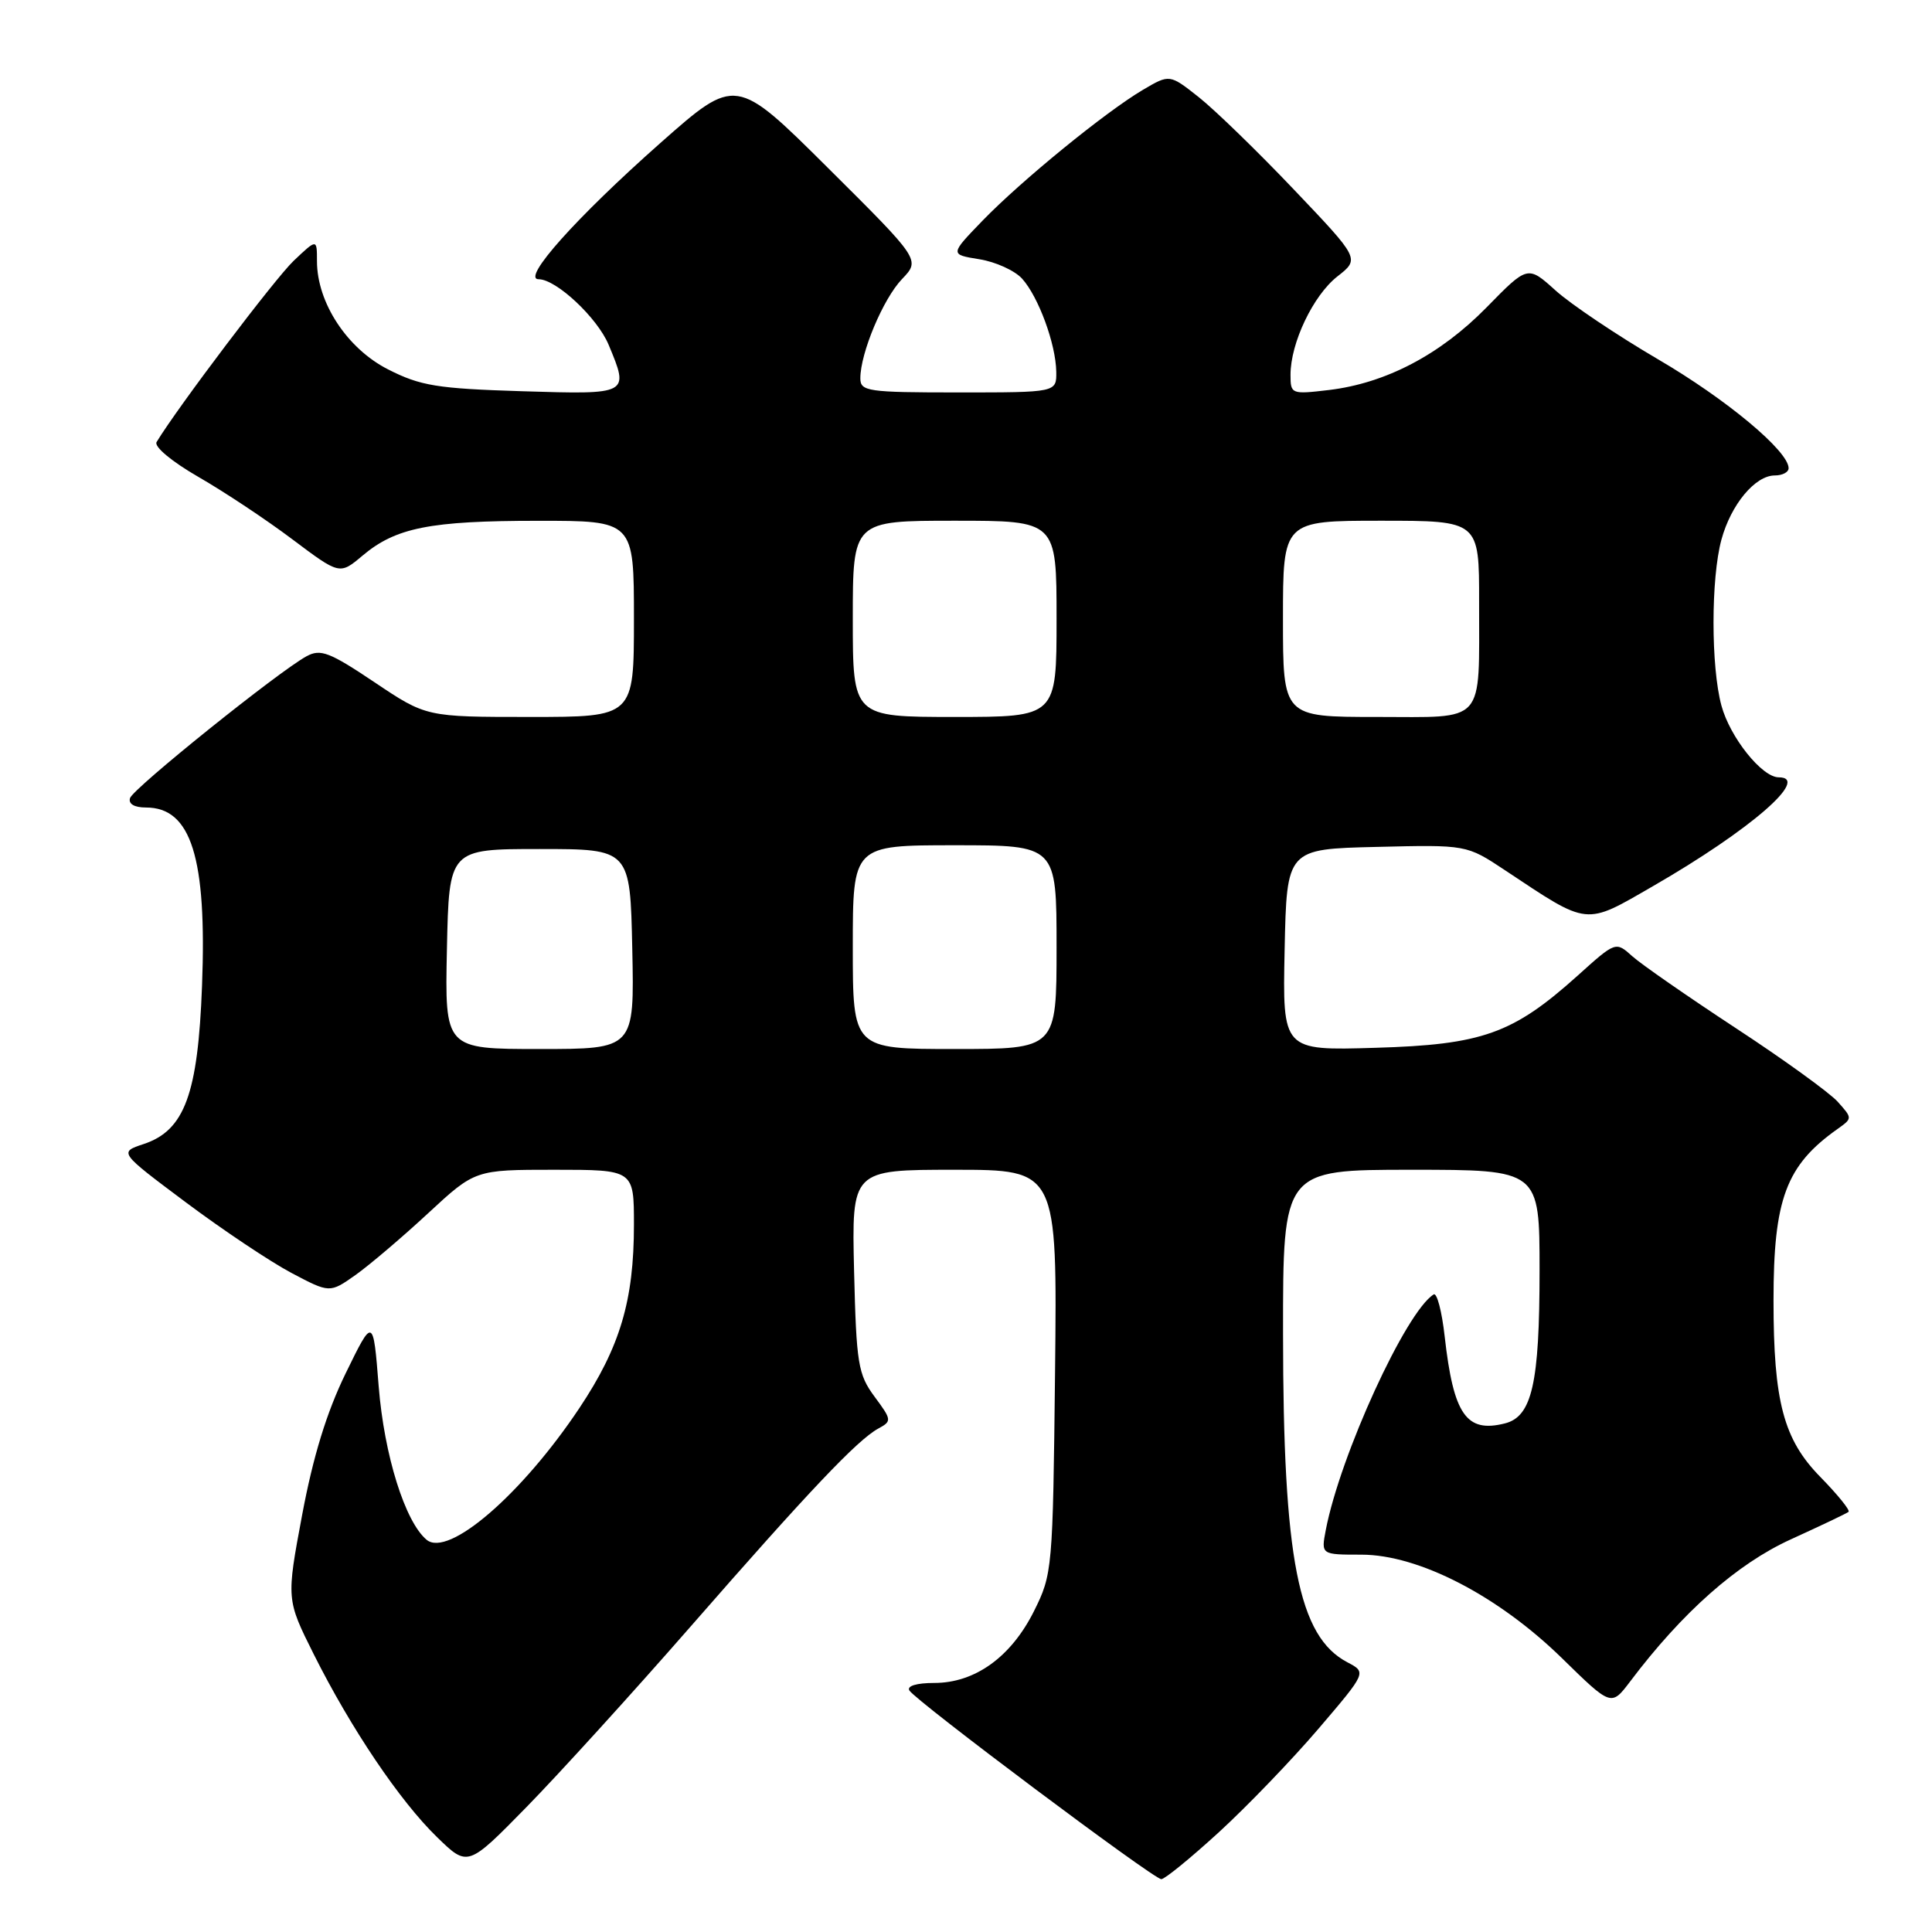 <?xml version="1.0" encoding="UTF-8" standalone="no"?>
<!DOCTYPE svg PUBLIC "-//W3C//DTD SVG 1.1//EN" "http://www.w3.org/Graphics/SVG/1.1/DTD/svg11.dtd" >
<svg xmlns="http://www.w3.org/2000/svg" xmlns:xlink="http://www.w3.org/1999/xlink" version="1.1" viewBox="0 0 256 256">
 <g >
 <path fill="currentColor"
d=" M 161.54 242.75 C 165.29 239.31 171.22 233.15 174.72 229.05 C 181.08 221.60 181.08 221.60 178.55 220.27 C 172.03 216.86 170.02 206.60 170.01 176.75 C 170.00 155.00 170.00 155.00 187.00 155.00 C 204.00 155.00 204.00 155.00 204.00 168.35 C 204.00 183.31 203.00 187.71 199.40 188.61 C 194.29 189.90 192.60 187.45 191.43 177.11 C 191.06 173.77 190.40 171.25 189.97 171.52 C 186.29 173.79 177.57 192.84 175.67 202.75 C 175.05 206.00 175.05 206.00 180.39 206.00 C 187.98 206.00 198.51 211.44 207.00 219.75 C 213.50 226.11 213.50 226.11 216.00 222.81 C 222.93 213.62 230.17 207.22 237.28 203.98 C 241.25 202.17 244.70 200.53 244.94 200.33 C 245.18 200.12 243.50 198.05 241.21 195.71 C 236.33 190.74 235.00 185.73 235.00 172.31 C 235.00 158.87 236.66 154.42 243.49 149.59 C 245.47 148.18 245.47 148.18 243.49 145.97 C 242.39 144.76 236.32 140.37 230.00 136.23 C 223.68 132.08 217.51 127.80 216.29 126.71 C 214.09 124.73 214.09 124.73 209.03 129.29 C 200.47 136.98 196.41 138.43 182.22 138.84 C 169.94 139.21 169.94 139.21 170.22 125.85 C 170.50 112.50 170.50 112.50 182.41 112.22 C 194.33 111.93 194.33 111.93 199.42 115.31 C 210.62 122.75 209.92 122.68 219.08 117.39 C 231.91 109.99 239.98 103.00 235.69 103.00 C 233.47 103.00 229.24 97.71 228.10 93.50 C 226.70 88.35 226.70 76.64 228.10 71.50 C 229.37 66.84 232.57 63.00 235.17 63.00 C 236.18 63.00 237.00 62.57 237.00 62.04 C 237.00 59.77 228.76 52.90 219.65 47.58 C 214.24 44.41 208.15 40.32 206.12 38.49 C 202.43 35.16 202.43 35.16 196.97 40.74 C 190.82 47.01 183.61 50.78 176.08 51.68 C 171.11 52.27 171.00 52.22 171.00 49.66 C 171.00 45.44 174.00 39.15 177.21 36.63 C 180.19 34.30 180.19 34.30 171.46 25.13 C 166.66 20.08 160.98 14.57 158.85 12.88 C 154.98 9.82 154.98 9.82 151.45 11.90 C 146.50 14.82 135.32 23.94 130.18 29.25 C 125.86 33.72 125.86 33.72 129.76 34.35 C 131.91 34.69 134.46 35.85 135.43 36.92 C 137.60 39.32 139.90 45.57 139.96 49.25 C 140.00 52.00 140.00 52.00 127.00 52.00 C 114.96 52.00 114.00 51.86 114.00 50.13 C 114.00 46.78 117.02 39.59 119.52 36.98 C 121.96 34.43 121.96 34.43 109.73 22.27 C 97.50 10.11 97.50 10.11 87.50 18.95 C 76.35 28.82 69.04 37.00 71.37 37.00 C 73.70 37.00 79.14 42.09 80.64 45.67 C 83.40 52.29 83.43 52.28 69.16 51.84 C 57.92 51.49 55.71 51.13 51.41 48.94 C 46.00 46.19 42.00 40.10 42.00 34.60 C 42.00 31.63 42.00 31.63 38.91 34.56 C 36.43 36.92 23.54 53.96 20.75 58.57 C 20.38 59.18 22.76 61.16 26.30 63.20 C 29.71 65.16 35.31 68.88 38.75 71.47 C 45.01 76.17 45.01 76.17 48.03 73.63 C 52.44 69.91 56.98 69.01 71.25 69.01 C 84.00 69.00 84.00 69.00 84.00 82.00 C 84.00 95.00 84.00 95.00 70.24 95.00 C 56.48 95.00 56.48 95.00 49.62 90.40 C 43.67 86.41 42.47 85.95 40.63 86.95 C 36.89 88.99 17.65 104.45 17.23 105.75 C 16.99 106.52 17.79 107.00 19.35 107.00 C 25.33 107.00 27.42 113.65 26.77 130.63 C 26.23 144.98 24.46 149.79 19.04 151.59 C 15.75 152.68 15.75 152.68 24.63 159.32 C 29.51 162.97 35.79 167.17 38.60 168.66 C 43.69 171.35 43.69 171.35 47.10 168.95 C 48.97 167.62 53.30 163.94 56.72 160.77 C 62.95 155.00 62.95 155.00 73.47 155.00 C 84.00 155.00 84.00 155.00 84.00 162.28 C 84.00 172.32 82.17 178.48 76.77 186.58 C 69.13 198.03 59.41 206.42 56.53 204.03 C 53.67 201.65 50.91 192.82 50.18 183.72 C 49.45 174.50 49.45 174.50 45.79 182.00 C 43.28 187.15 41.48 193.02 40.04 200.71 C 37.94 211.93 37.94 211.93 41.58 219.21 C 46.50 229.03 52.99 238.66 57.92 243.44 C 61.98 247.39 61.98 247.39 69.77 239.44 C 74.05 235.07 83.84 224.30 91.53 215.50 C 107.17 197.59 113.61 190.80 116.38 189.29 C 118.19 188.31 118.17 188.15 115.88 185.06 C 113.70 182.11 113.47 180.71 113.17 168.42 C 112.85 155.00 112.85 155.00 126.47 155.00 C 140.09 155.00 140.09 155.00 139.80 181.75 C 139.51 208.00 139.45 208.59 137.00 213.50 C 133.96 219.57 129.19 223.00 123.79 223.00 C 121.45 223.00 120.13 223.40 120.50 224.00 C 121.37 225.41 152.86 249.00 153.88 249.00 C 154.34 249.00 157.78 246.19 161.54 242.75 Z  M 59.22 125.75 C 59.50 112.50 59.50 112.50 71.50 112.50 C 83.50 112.50 83.50 112.50 83.78 125.75 C 84.06 139.00 84.06 139.00 71.50 139.00 C 58.94 139.00 58.94 139.00 59.22 125.75 Z  M 113.00 125.50 C 113.00 112.00 113.00 112.00 126.50 112.00 C 140.00 112.00 140.00 112.00 140.00 125.50 C 140.00 139.00 140.00 139.00 126.50 139.00 C 113.00 139.00 113.00 139.00 113.00 125.50 Z  M 113.00 82.00 C 113.00 69.00 113.00 69.00 126.50 69.00 C 140.00 69.00 140.00 69.00 140.00 82.00 C 140.00 95.00 140.00 95.00 126.50 95.00 C 113.00 95.00 113.00 95.00 113.00 82.00 Z  M 170.00 82.00 C 170.00 69.00 170.00 69.00 183.00 69.00 C 196.00 69.00 196.00 69.00 195.99 79.75 C 195.97 96.18 197.01 95.00 182.38 95.00 C 170.00 95.00 170.00 95.00 170.00 82.00 Z "/>
</g>
</svg>